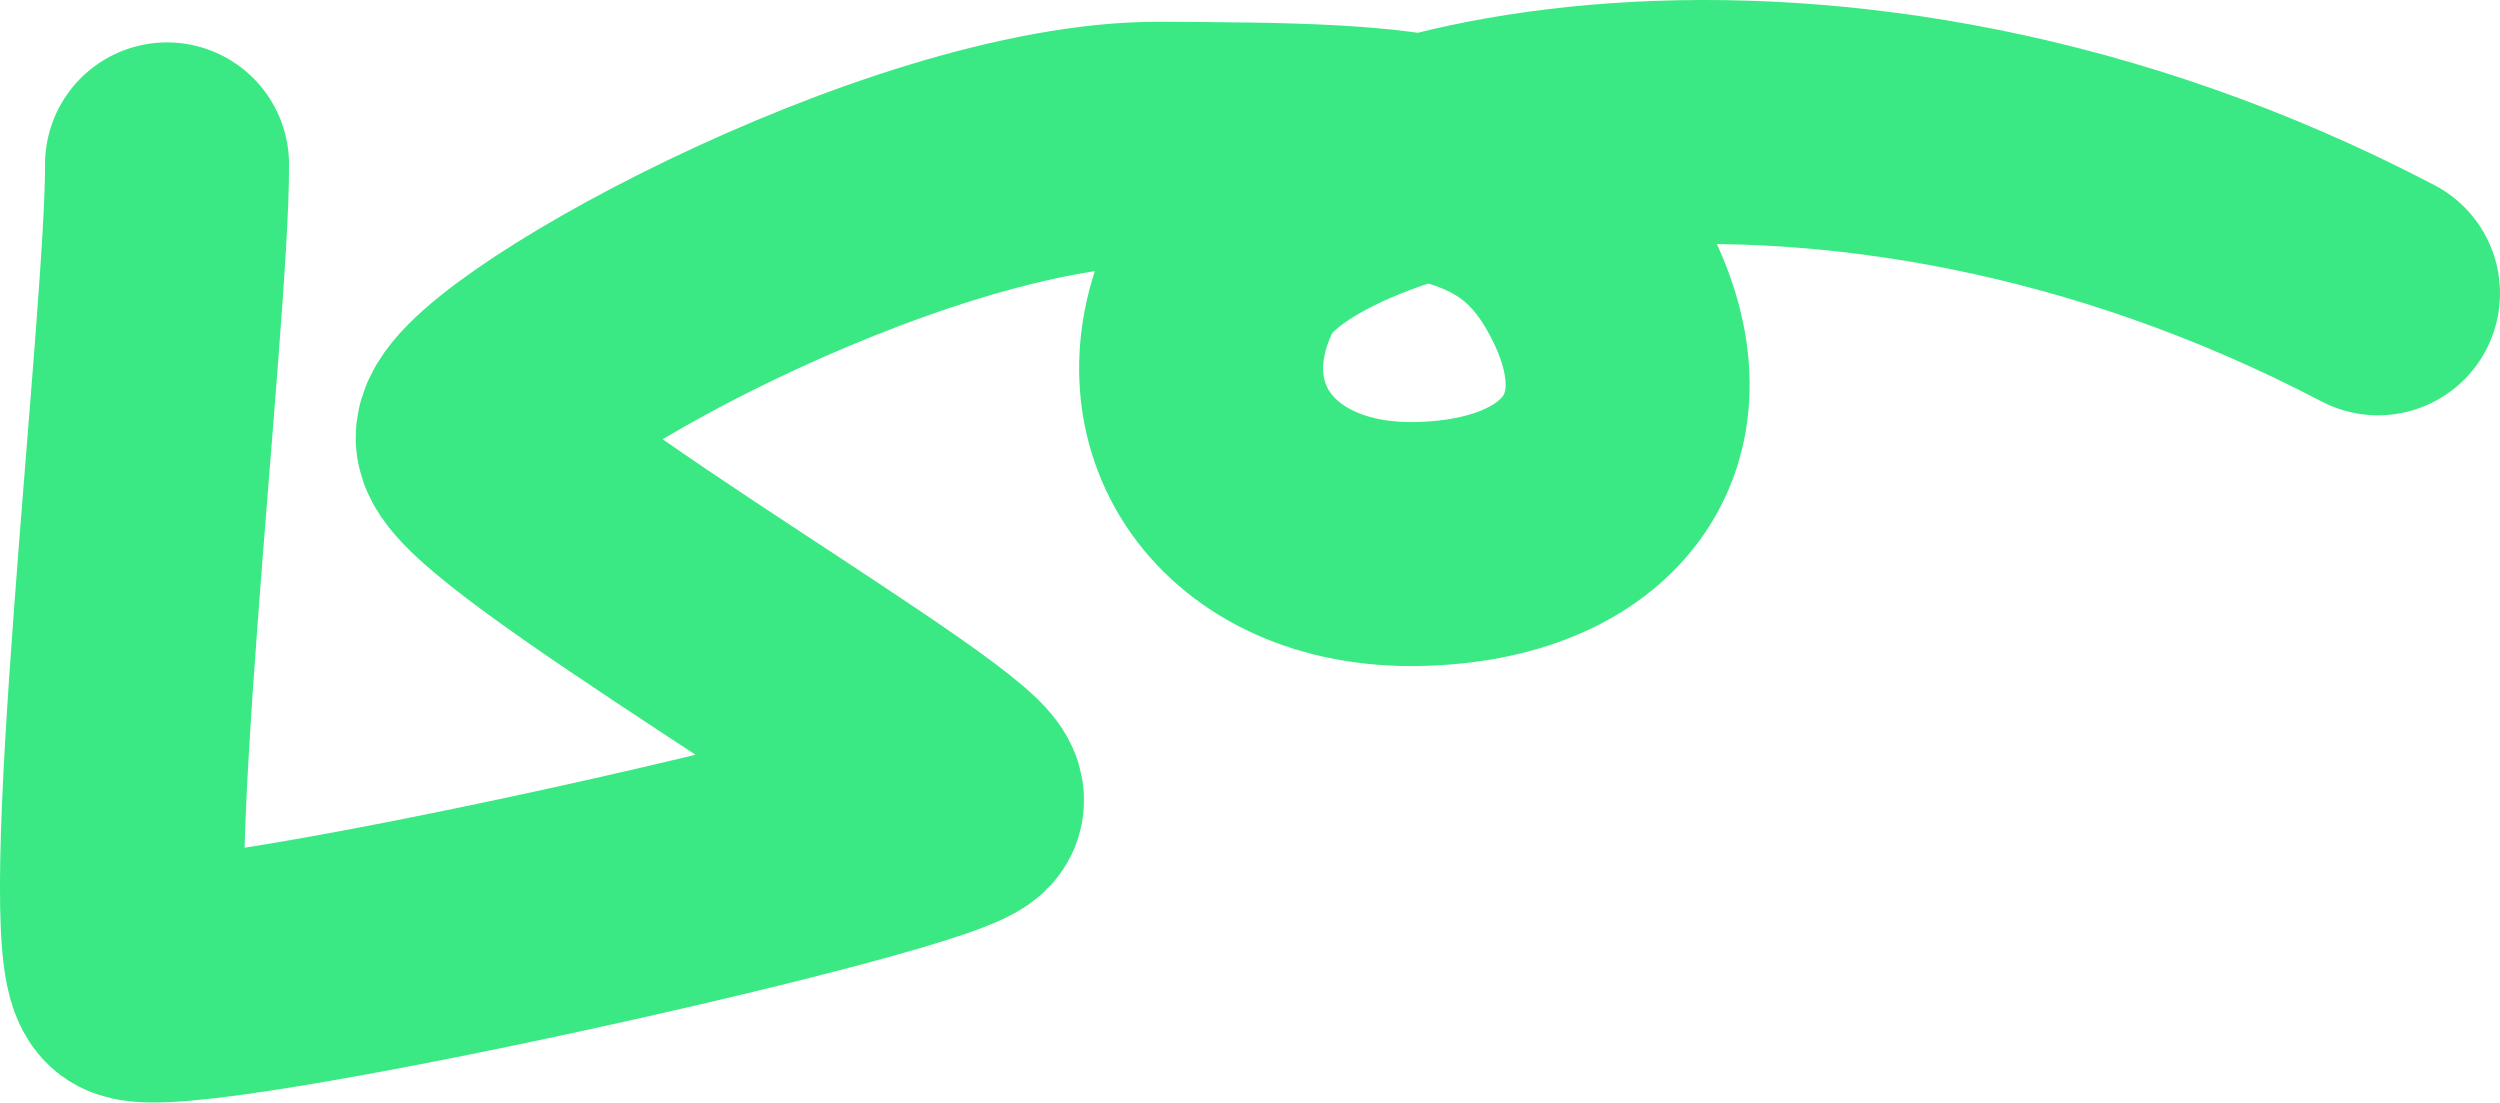 <svg id="a0506694-ed7d-4de9-bbda-0860adaa6c04" data-name="Calque 1" xmlns="http://www.w3.org/2000/svg" viewBox="0 0 245.91 108.45"><defs><style>.bbb97098-c0e0-4638-83f3-0c18956b2038{fill:none;stroke:#3ae983;stroke-linecap:round;stroke-miterlimit:10;stroke-width:24px;}</style></defs><path class="bbb97098-c0e0-4638-83f3-0c18956b2038" d="M233.91,28.85C179.71.48,127.21,13.6,120.43,27.15s2.12,26.72,19.06,26.36,25-11.11,18.2-25.09-18.24-14.14-43.54-14.28S46.3,37.82,47,43.18s48.6,32.6,47.61,35.63-77.46,20-81.43,17.36,3.33-65,3.25-80"/></svg>